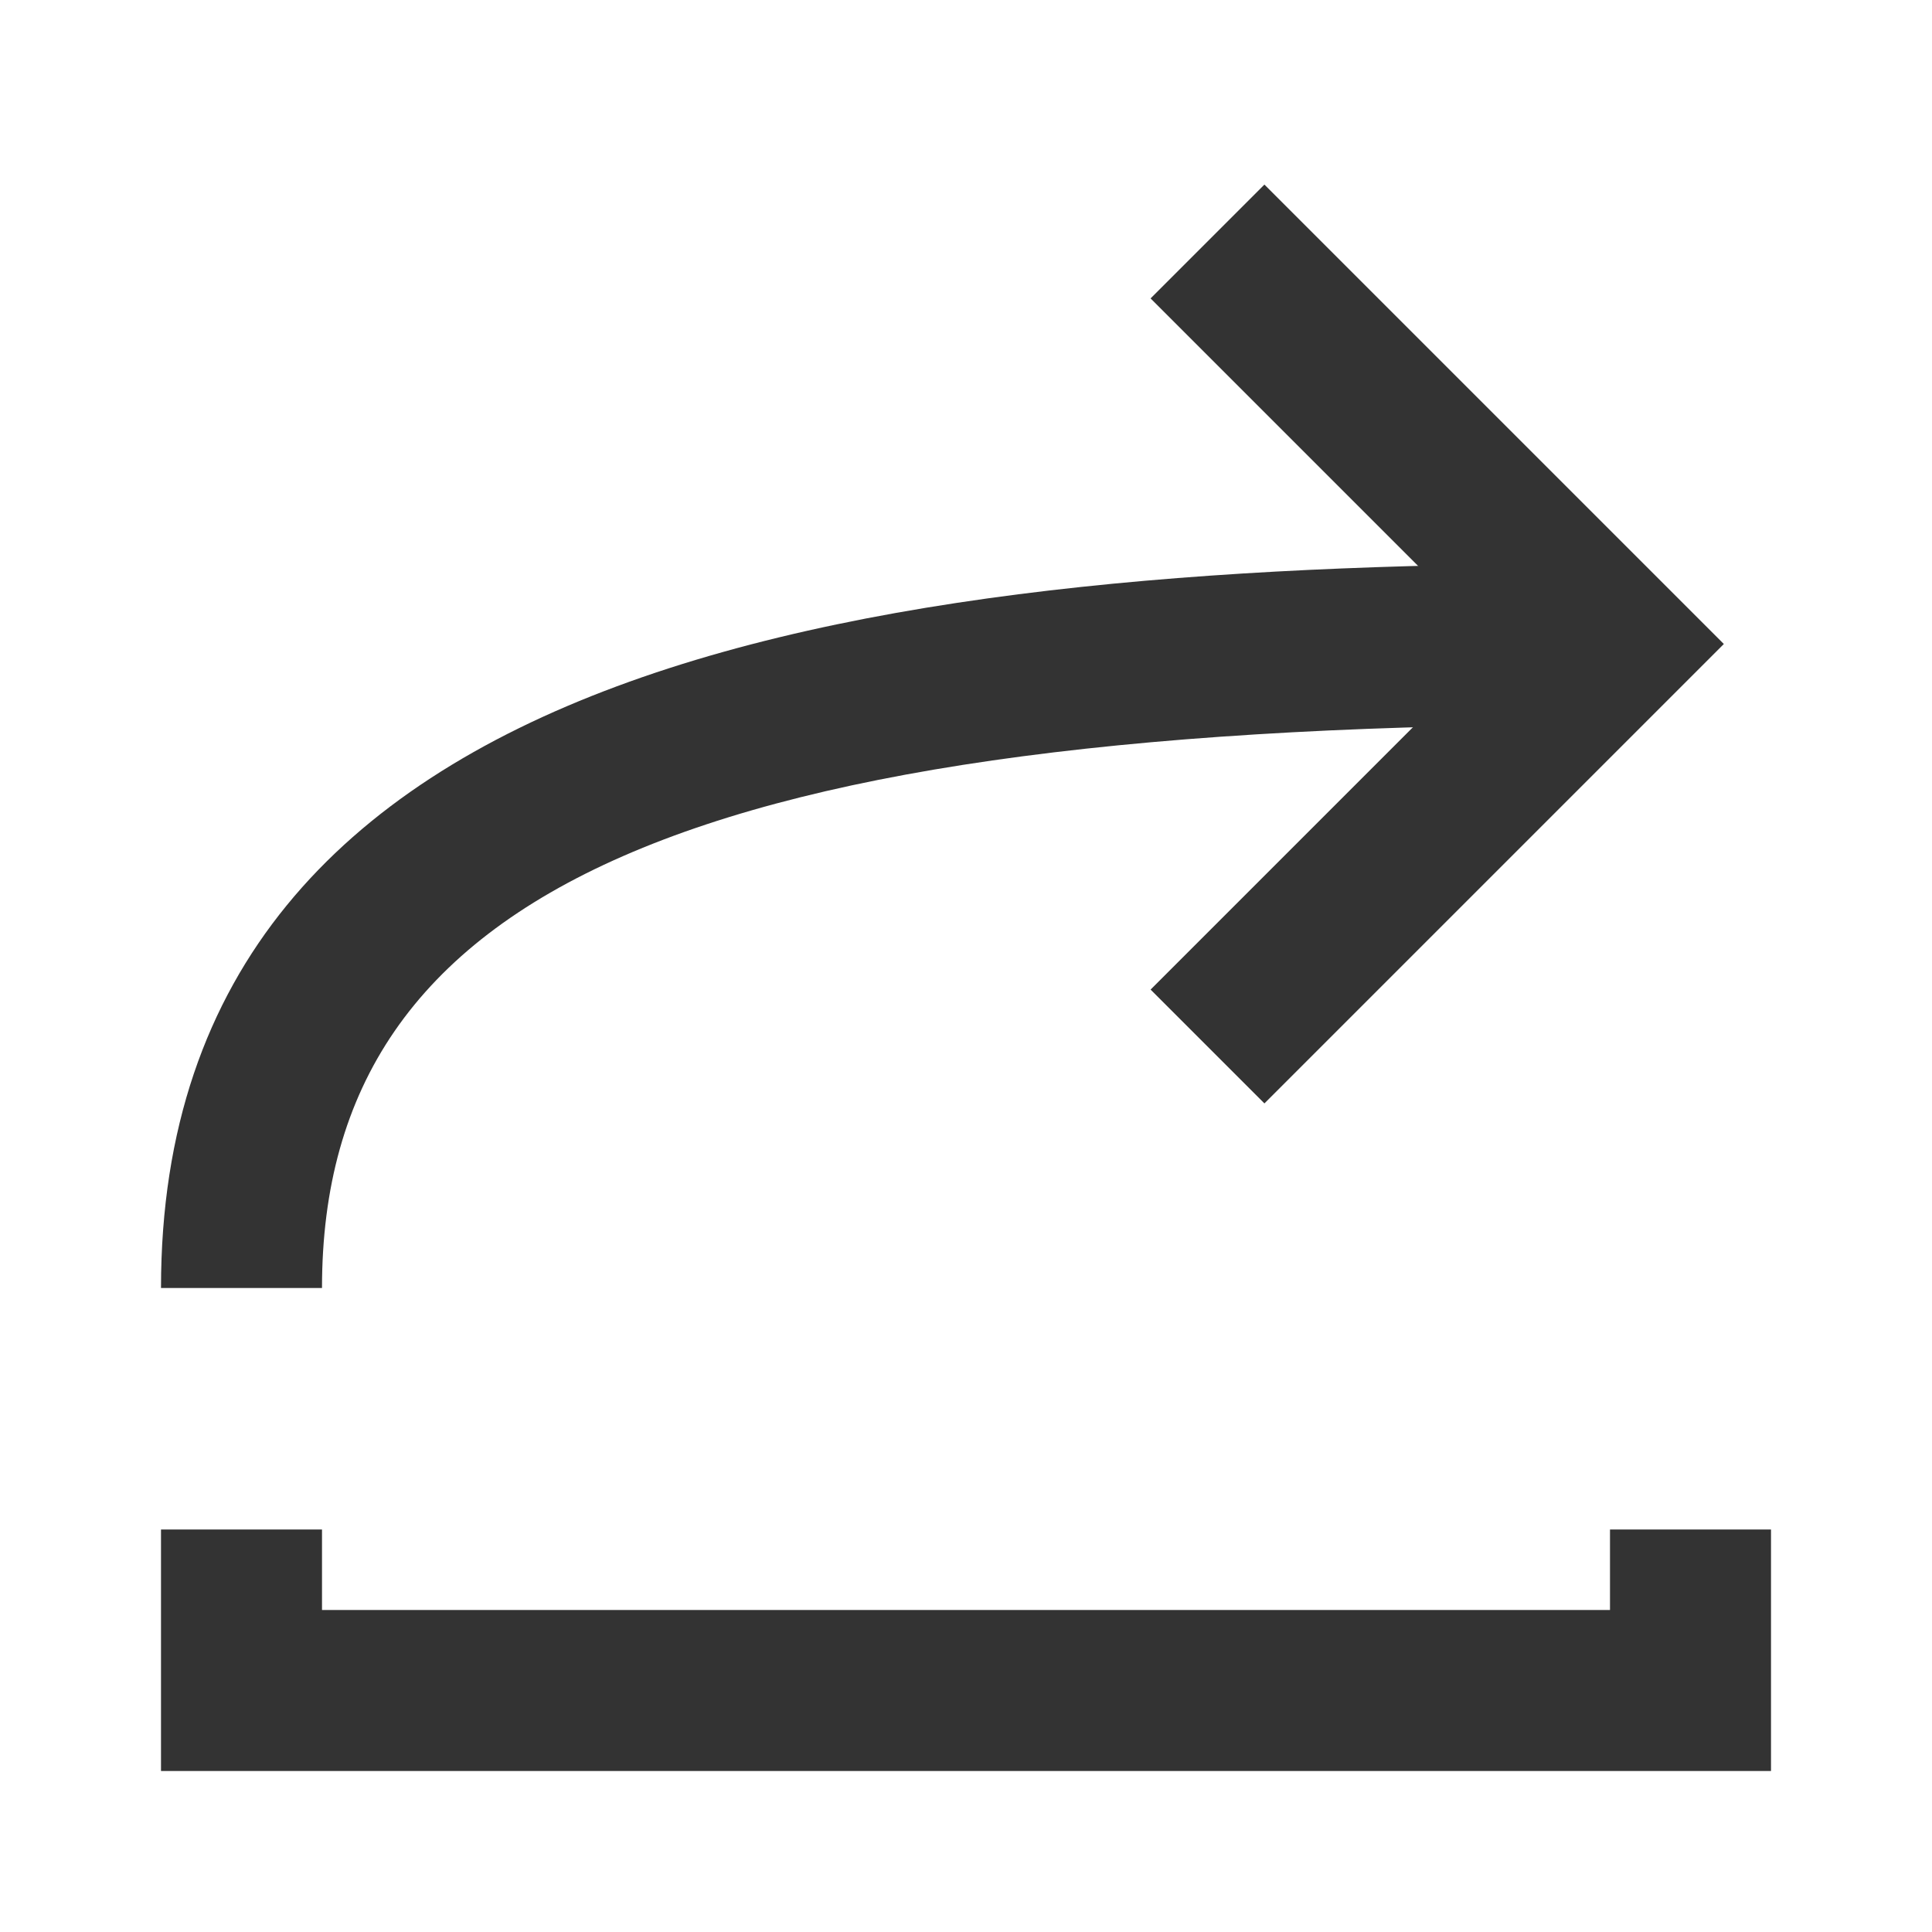 <?xml version="1.0" encoding="iso-8859-1"?>
<svg version="1.1" id="&#x56FE;&#x5C42;_1" xmlns="http://www.w3.org/2000/svg" xmlns:xlink="http://www.w3.org/1999/xlink" x="0px"
	 y="0px" viewBox="0 0 24 24" style="enable-background:new 0 0 24 24;" xml:space="preserve">
<polygon style="fill:#333333;" points="22,22 2,22 2,19 4,19 4,20 20,20 20,19 22,19 "/>
<polygon style="fill:#333333;" points="15.707,13.707 14.293,12.293 18.586,8 14.293,3.707 15.707,2.293 21.414,8 "/>
<path style="fill:#333333;" d="M4,16H2c0-7.931,9.099-9,18-9v2C8.636,9,4,11.028,4,16z"/>
</svg>






